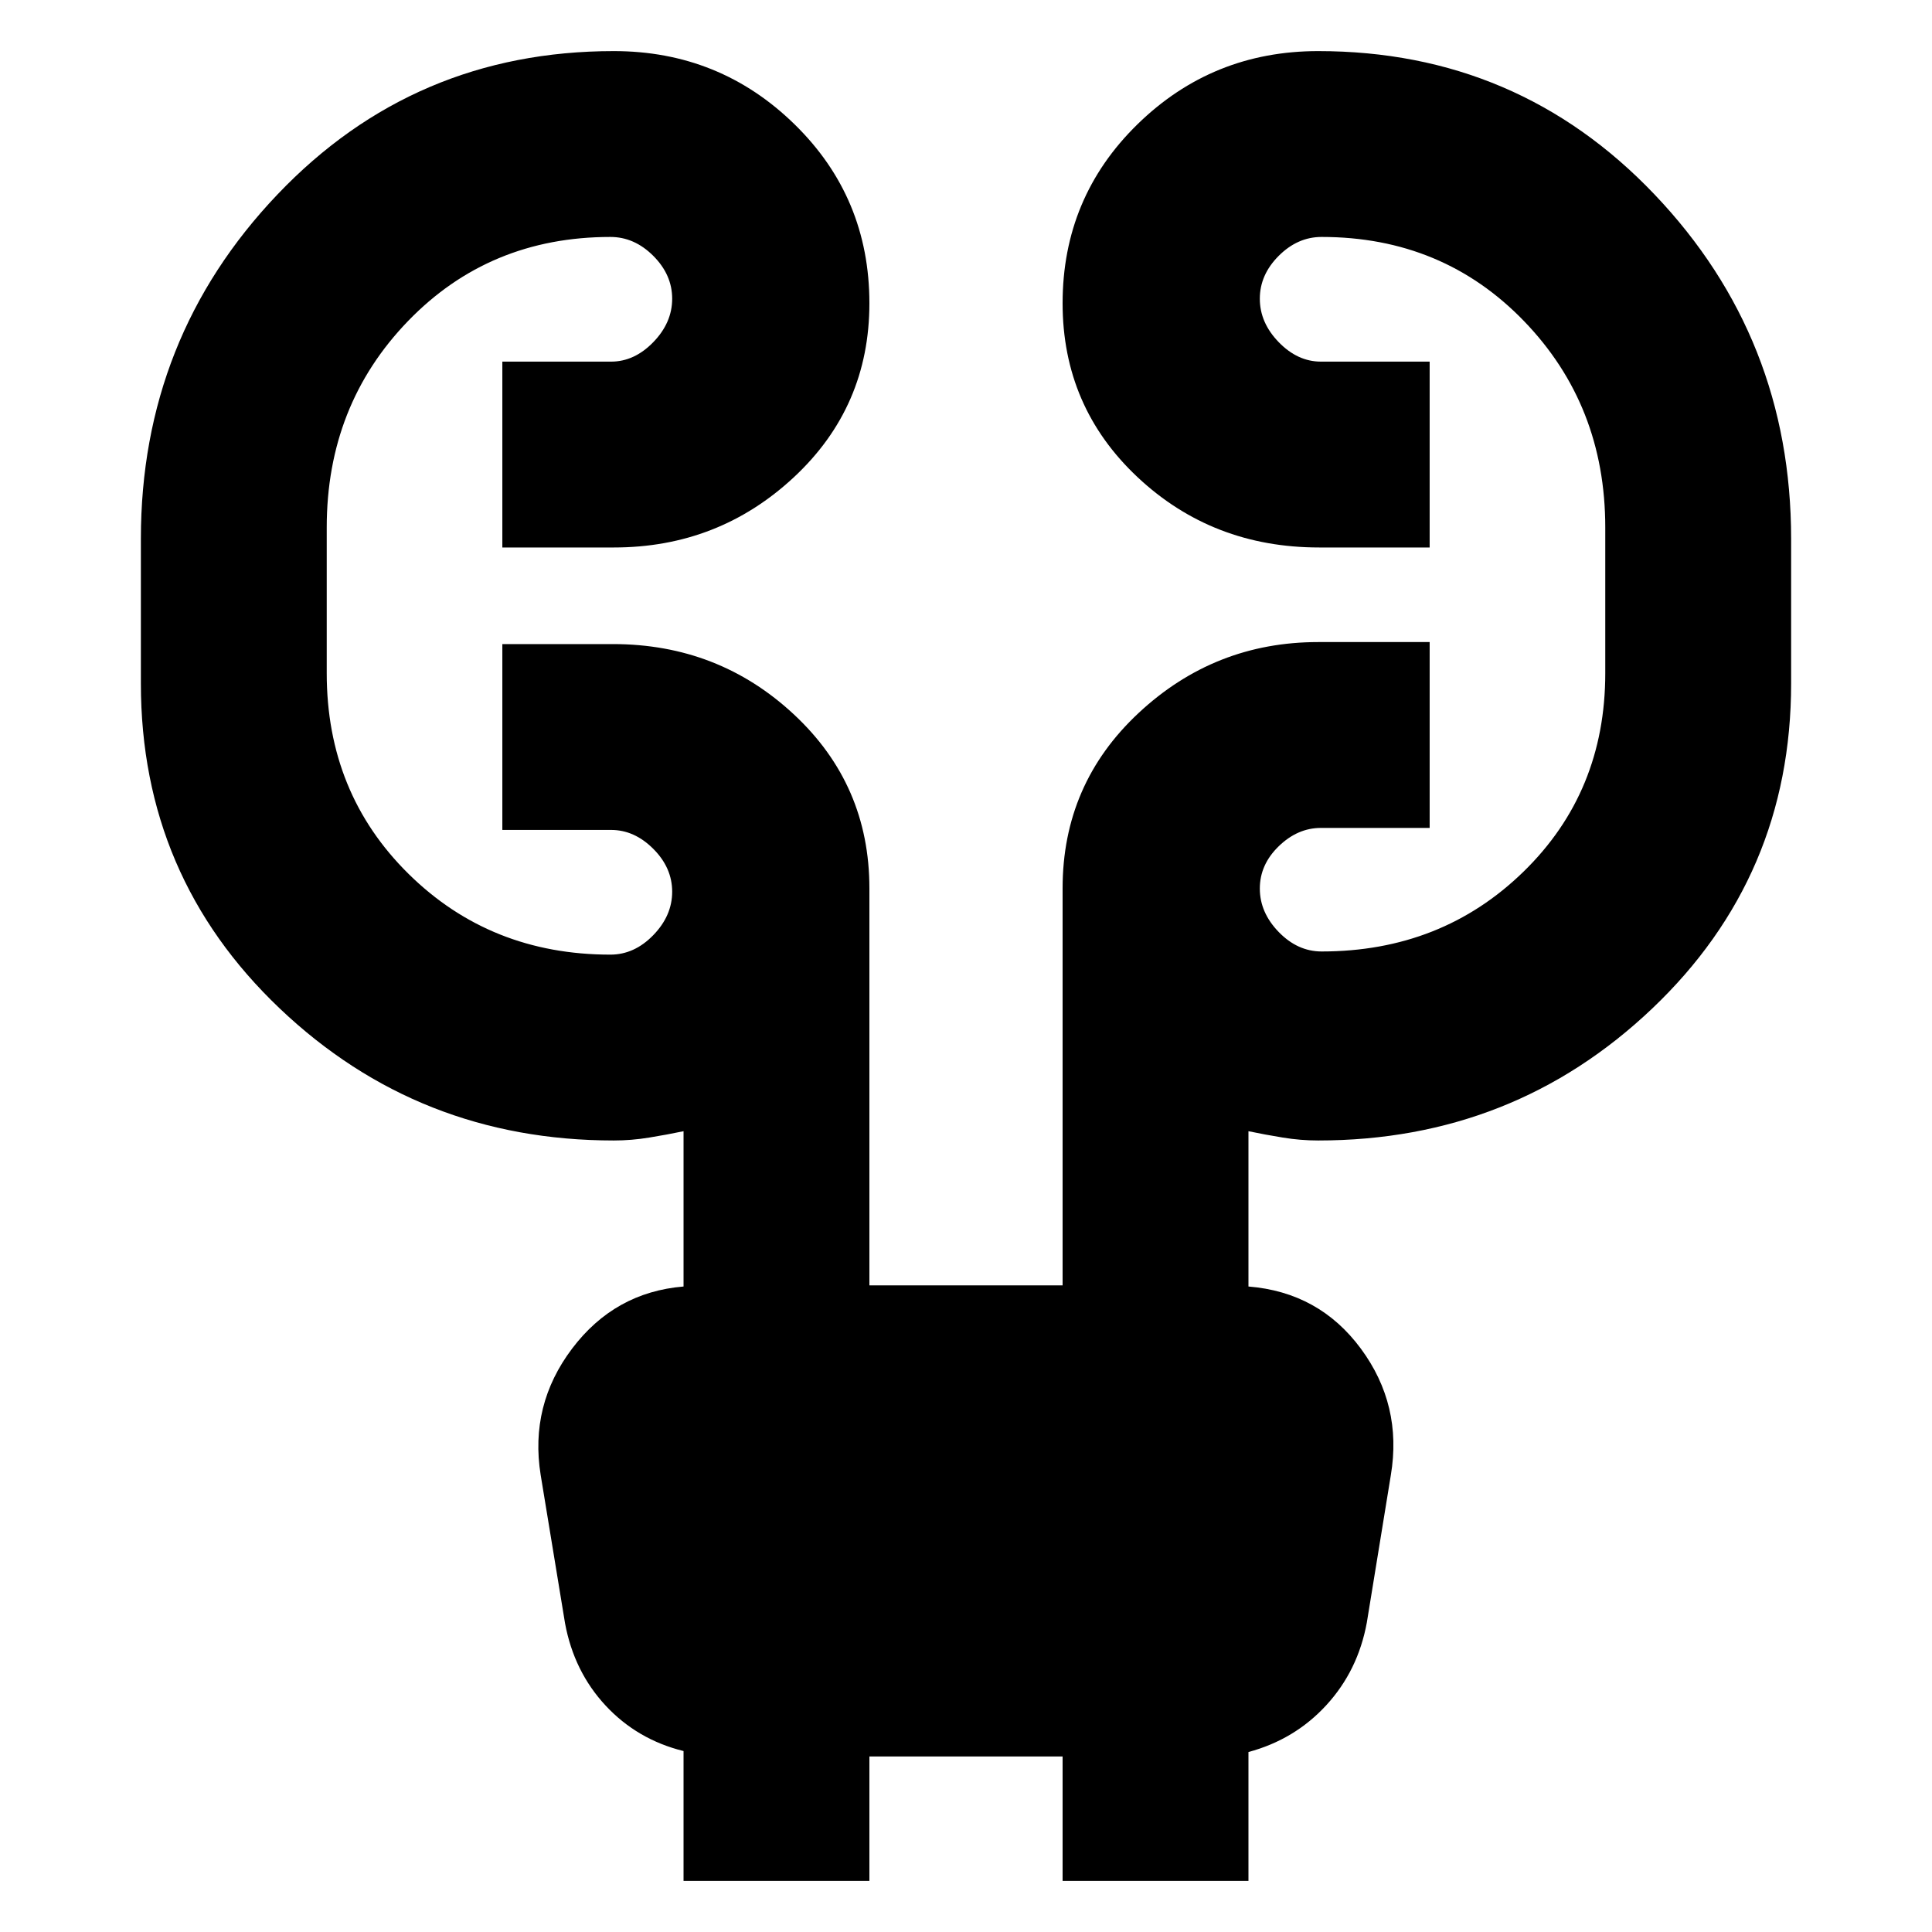 <svg xmlns="http://www.w3.org/2000/svg" height="20" viewBox="0 -960 960 960" width="20"><path d="M339.65-25.39v-64.52q-23-5.7-38.72-22.59-15.71-16.89-20.16-40.88l-12.12-73.75q-5.56-34.69 15.61-62.74 21.18-28.04 55.39-30.87v-77.17q-8.3 1.74-17.11 3.17-8.8 1.44-17.54 1.44-97.02 0-166.01-65.6T70-620.39v-71.87q0-99.85 67.86-171.1T305-934.61q52.59 0 89.79 36.36Q432-861.89 432-809.3q0 51.45-37.49 86.4-37.49 34.94-89.51 34.94h-55.39v-92.35h54.04q11.57 0 20.96-9.67t9.39-21.59q0-11.91-9.39-21.3t-21.31-9.39q-60.17 0-100.56 41.8-40.39 41.81-40.39 102.55v72.43q0 59.61 40.67 99.72 40.68 40.11 100.28 40.11 11.92 0 21.31-9.68Q334-505 334-516.91q0-11.92-9.39-21.31-9.39-9.39-20.96-9.39h-54.04v-92.35h54.93q52.42 0 89.94 34.95Q432-570.07 432-518.61v197.31h96v-197.31q0-51.87 37.77-87.11T655-640.96h55.39v92.35h-54.04q-11.57 0-20.96 9.11T626-518.48q0 11.91 9.39 21.59 9.39 9.67 21.31 9.67 59.6 0 100.28-39.61 40.67-39.6 40.67-98.65v-72.43q0-60.74-40.39-102.55-40.39-41.8-100.56-41.8-11.92 0-21.31 9.39-9.39 9.39-9.39 21.3 0 11.92 9.39 21.59t20.96 9.67h54.04v92.35h-54.93q-52.98 0-90.22-34.94Q528-757.85 528-809.3q0-52.59 37.21-88.95 37.2-36.36 89.79-36.36 99.28 0 167.14 71.25Q890-792.11 890-692.26v71.87q0 95.89-68.99 161.49-68.99 65.6-166.01 65.6-8.74 0-17.54-1.44-8.81-1.43-17.11-3.17v77.17q35.13 2.83 55.85 30.87 20.71 28.05 14.9 62.86l-11.94 73.3q-4.38 23.84-20.09 40.97-15.72 17.13-38.72 23.31v64.04H528v-61.83h-96v61.83h-92.35Z"/></svg>